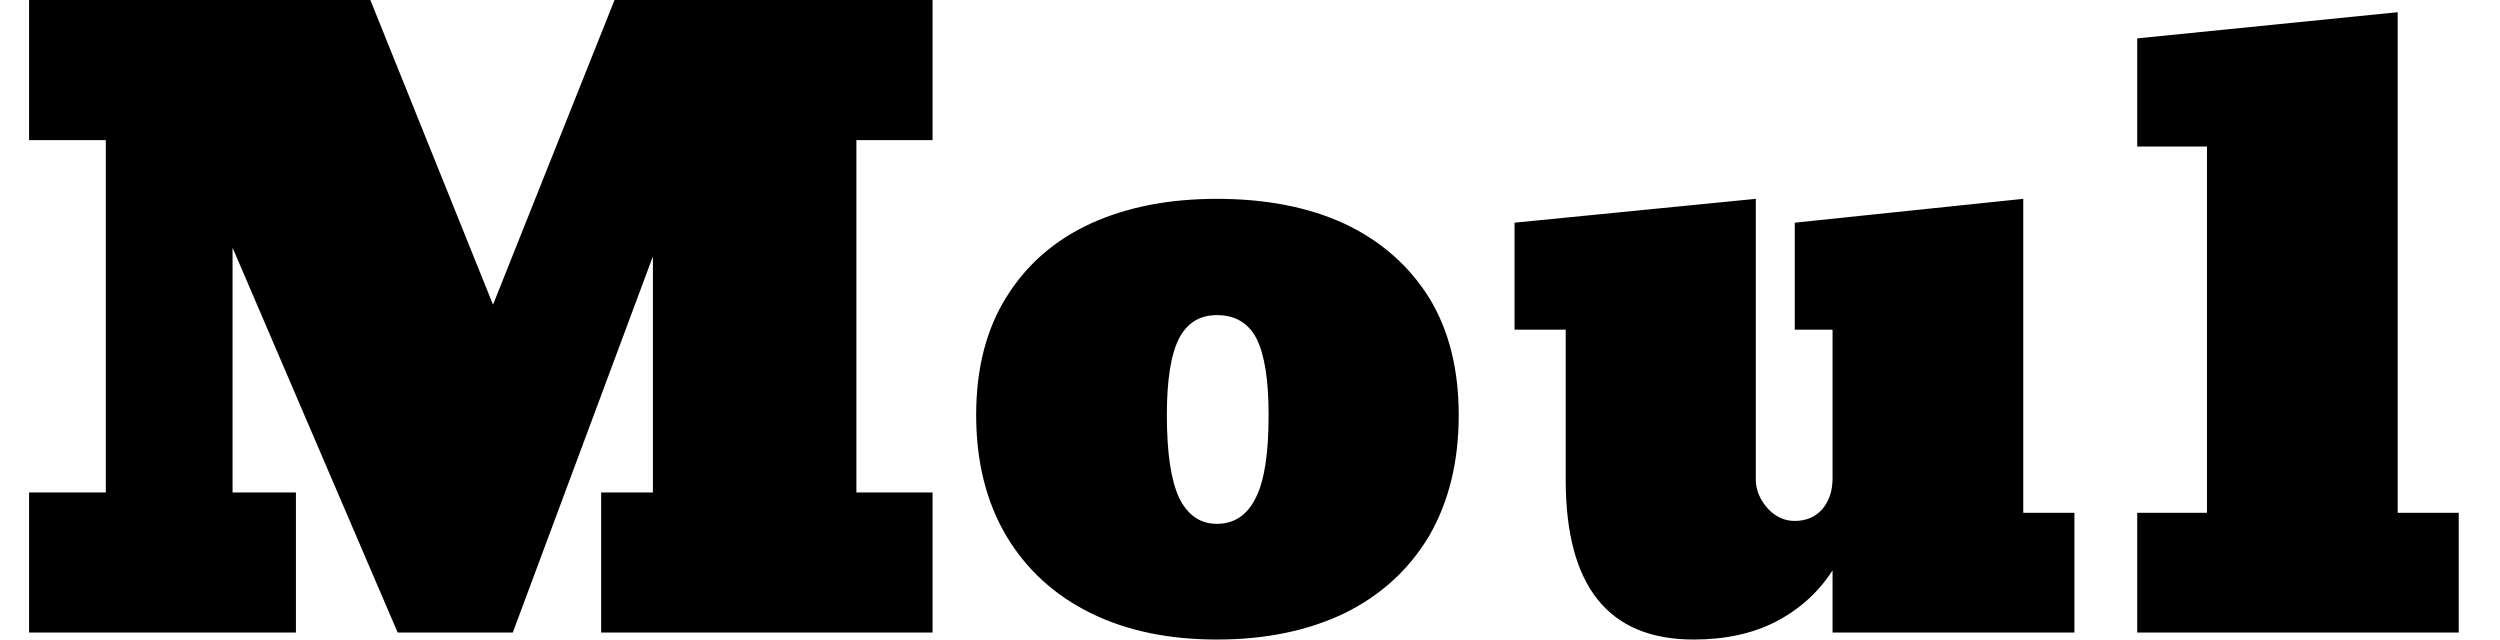 <svg width="43" height="11" viewBox="0 0 43 11" fill="none" xmlns="http://www.w3.org/2000/svg">
<path d="M4 8.47H5.09V10.88H0.5V8.47H1.82V2.41H0.5V0H6.37L8.48 5.24L10.57 0H16.04V2.41H14.73V8.47H16.04V10.88H10.34V8.47H11.23V4.41L8.82 10.88H6.84L4 4.26V8.47ZM20.93 11C20.103 11 19.383 10.85 18.77 10.55C18.143 10.243 17.657 9.8 17.31 9.22C16.963 8.633 16.79 7.94 16.79 7.14C16.79 6.34 16.963 5.663 17.31 5.11C17.657 4.55 18.143 4.127 18.77 3.84C19.39 3.56 20.11 3.42 20.93 3.42C21.777 3.42 22.51 3.563 23.13 3.85C23.75 4.143 24.233 4.567 24.58 5.12C24.92 5.673 25.09 6.347 25.09 7.14C25.09 7.94 24.92 8.633 24.58 9.22C24.233 9.8 23.747 10.243 23.12 10.55C22.493 10.85 21.763 11 20.93 11ZM20.93 9.01C21.23 9.01 21.453 8.86 21.6 8.56C21.747 8.273 21.82 7.8 21.82 7.14C21.82 6.533 21.75 6.093 21.61 5.82C21.47 5.553 21.243 5.42 20.93 5.42C20.637 5.42 20.42 5.553 20.28 5.82C20.14 6.093 20.07 6.533 20.07 7.14C20.07 7.787 20.14 8.26 20.28 8.56C20.427 8.86 20.643 9.01 20.93 9.01ZM29.13 11C27.663 11 26.93 10.083 26.93 8.25V5.67H26.05V3.83L30.2 3.42V8.25C30.2 8.423 30.267 8.587 30.4 8.74C30.533 8.887 30.69 8.96 30.87 8.96C31.07 8.96 31.23 8.89 31.35 8.75C31.463 8.61 31.52 8.437 31.52 8.23V5.67H30.87V3.83L34.8 3.42V8.82H35.68V10.88H31.52V9.81C31.28 10.183 30.957 10.477 30.55 10.69C30.15 10.897 29.677 11 29.13 11ZM41.24 8.82H42.29V10.88H36.76V8.82H37.96V2.52H36.76V0.66L41.24 0.21V8.82Z" fill="black"/>
</svg>
